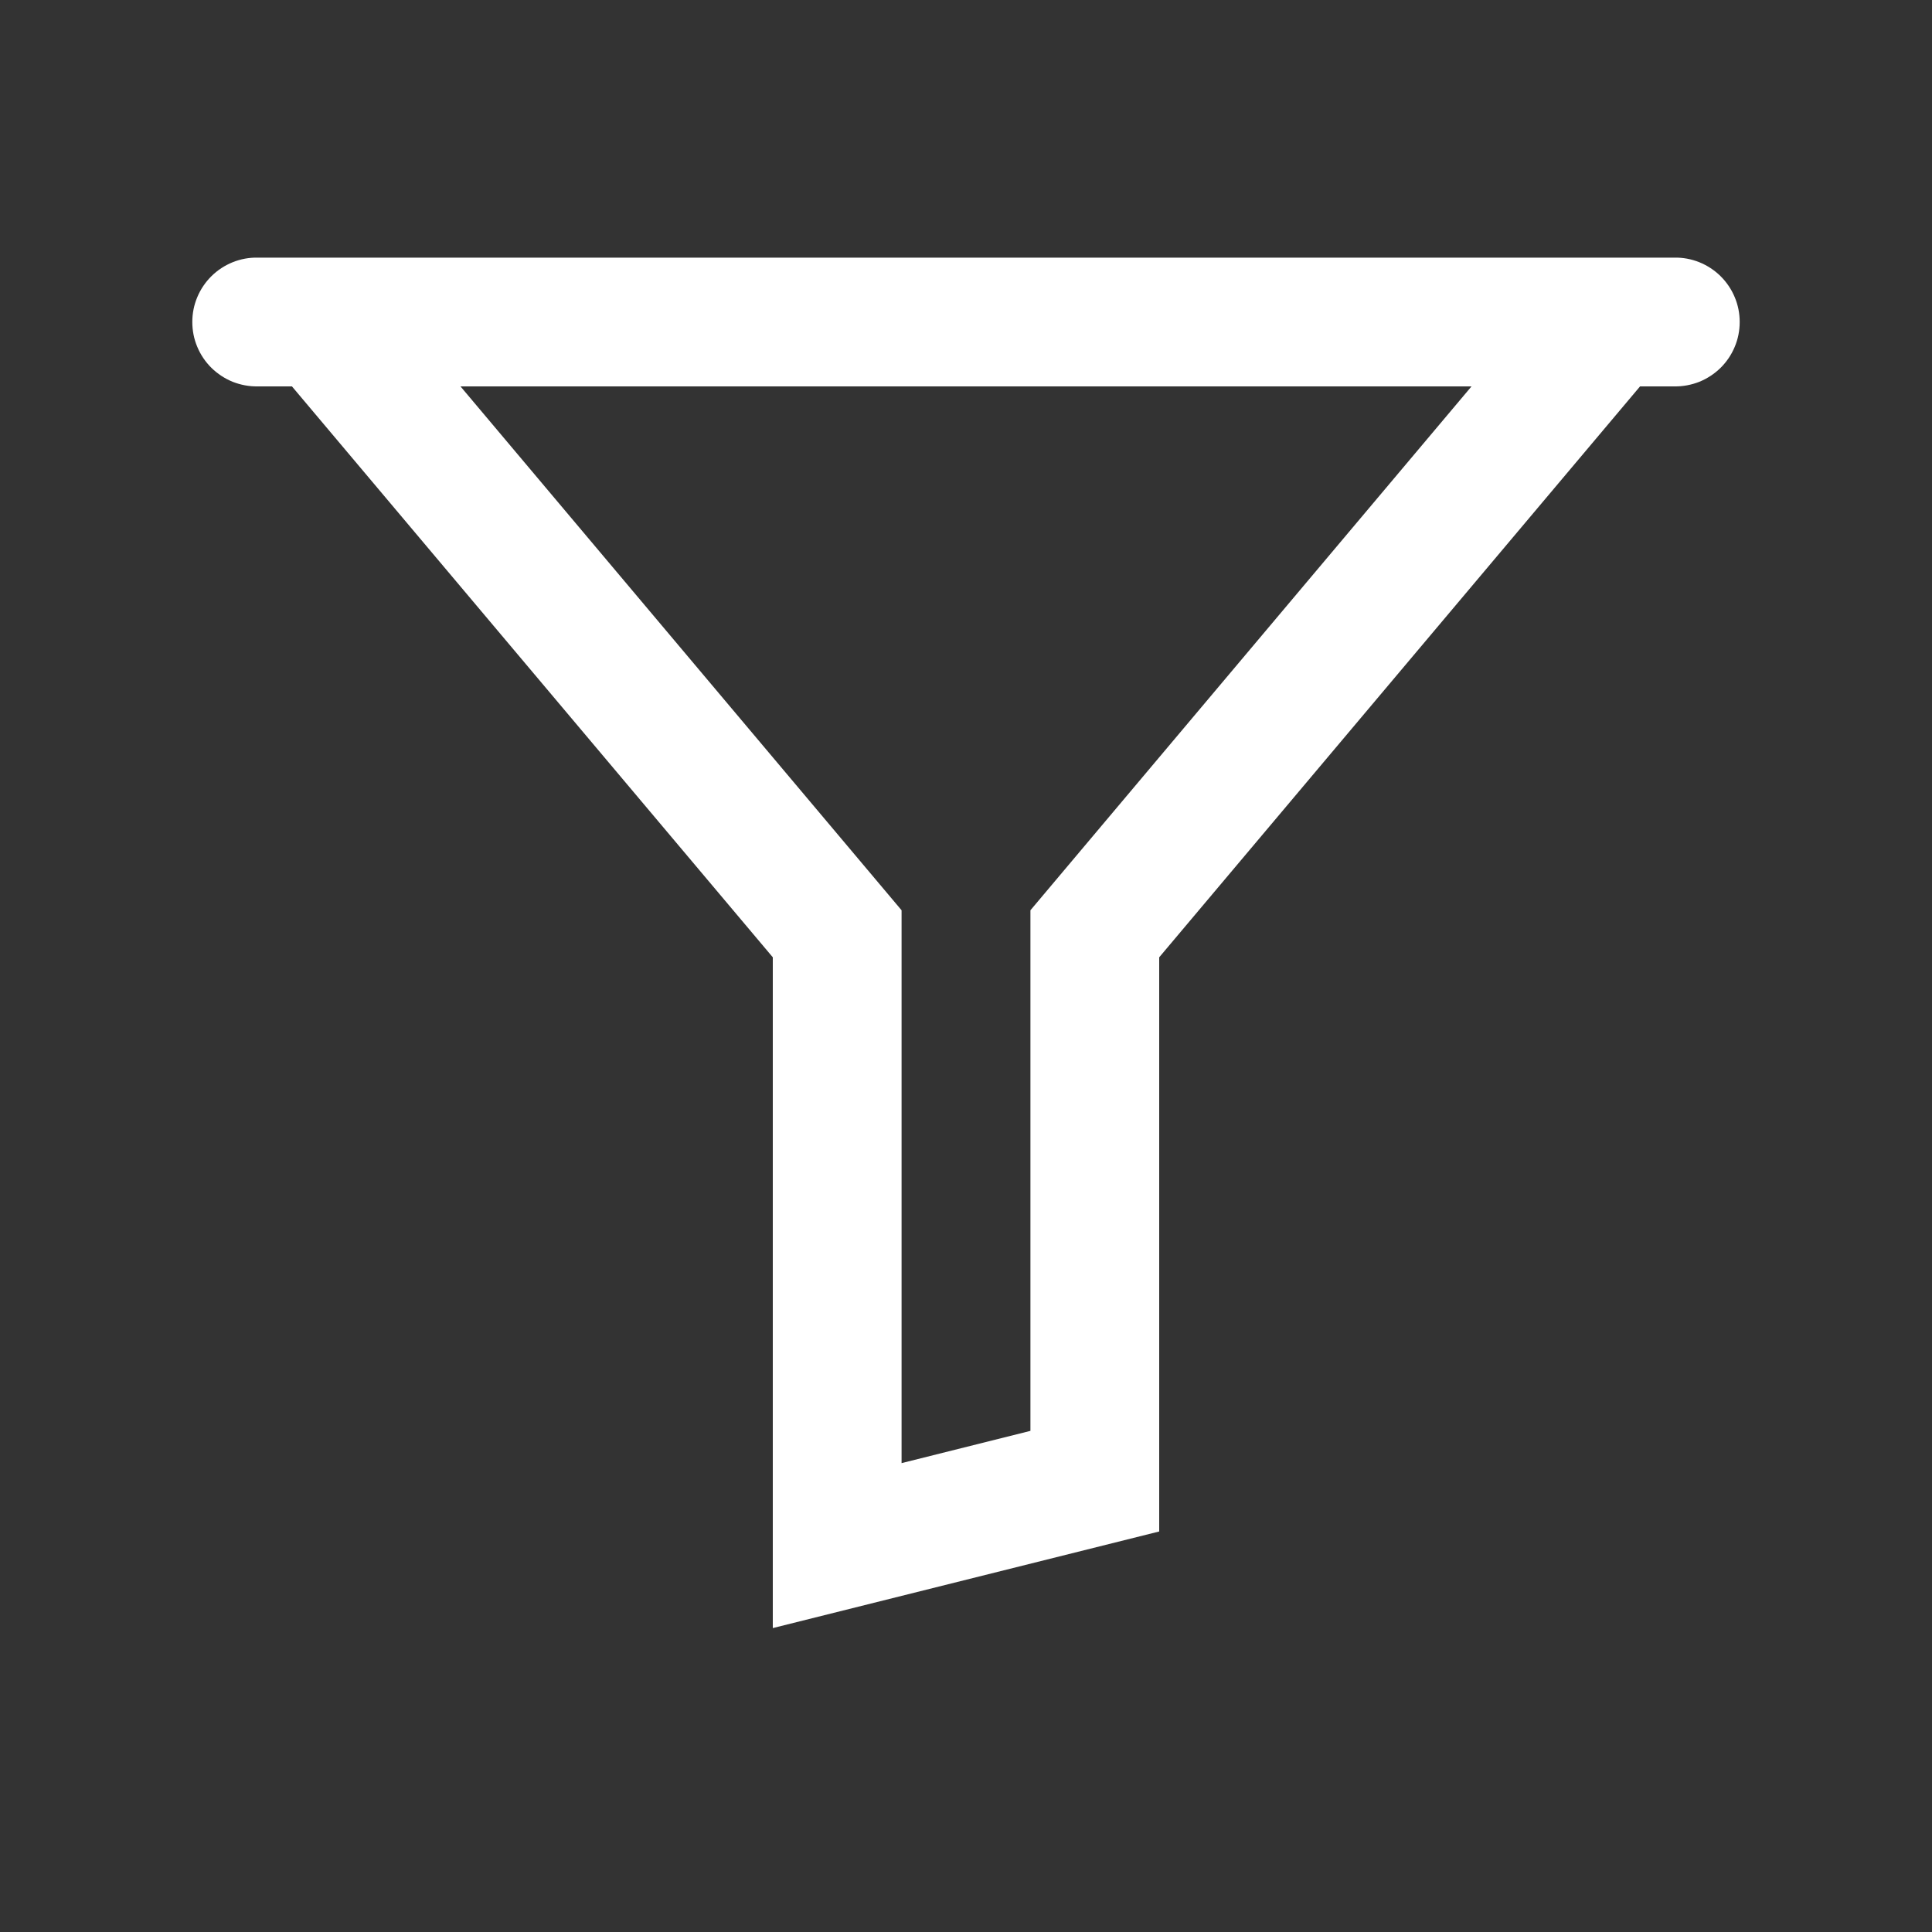 <svg width="26" height="26" viewBox="0 0 26 26" fill="none" xmlns="http://www.w3.org/2000/svg">
<rect x="0" y="0" width="26" height="26" fill="#333333" stroke="none"/>
<path d="M3.467 3.467C3.352 3.465 3.238 3.486 3.131 3.529C3.025 3.572 2.928 3.635 2.846 3.716C2.764 3.797 2.699 3.893 2.655 3.999C2.61 4.105 2.588 4.218 2.588 4.333C2.588 4.448 2.61 4.562 2.655 4.668C2.699 4.774 2.764 4.87 2.846 4.951C2.928 5.031 3.025 5.095 3.131 5.138C3.238 5.18 3.352 5.202 3.467 5.2H3.929L10.4 12.883V21.91L15.6 20.61V12.883L22.071 5.2H22.533C22.648 5.202 22.762 5.18 22.869 5.138C22.975 5.095 23.072 5.031 23.154 4.951C23.236 4.87 23.301 4.774 23.345 4.668C23.39 4.562 23.412 4.448 23.412 4.333C23.412 4.218 23.39 4.105 23.345 3.999C23.301 3.893 23.236 3.797 23.154 3.716C23.072 3.635 22.975 3.572 22.869 3.529C22.762 3.486 22.648 3.465 22.533 3.467H3.467ZM6.197 5.2H19.803L13.867 12.25V19.256L12.133 19.69V12.25L6.197 5.2Z" fill="white"/>
</svg>

